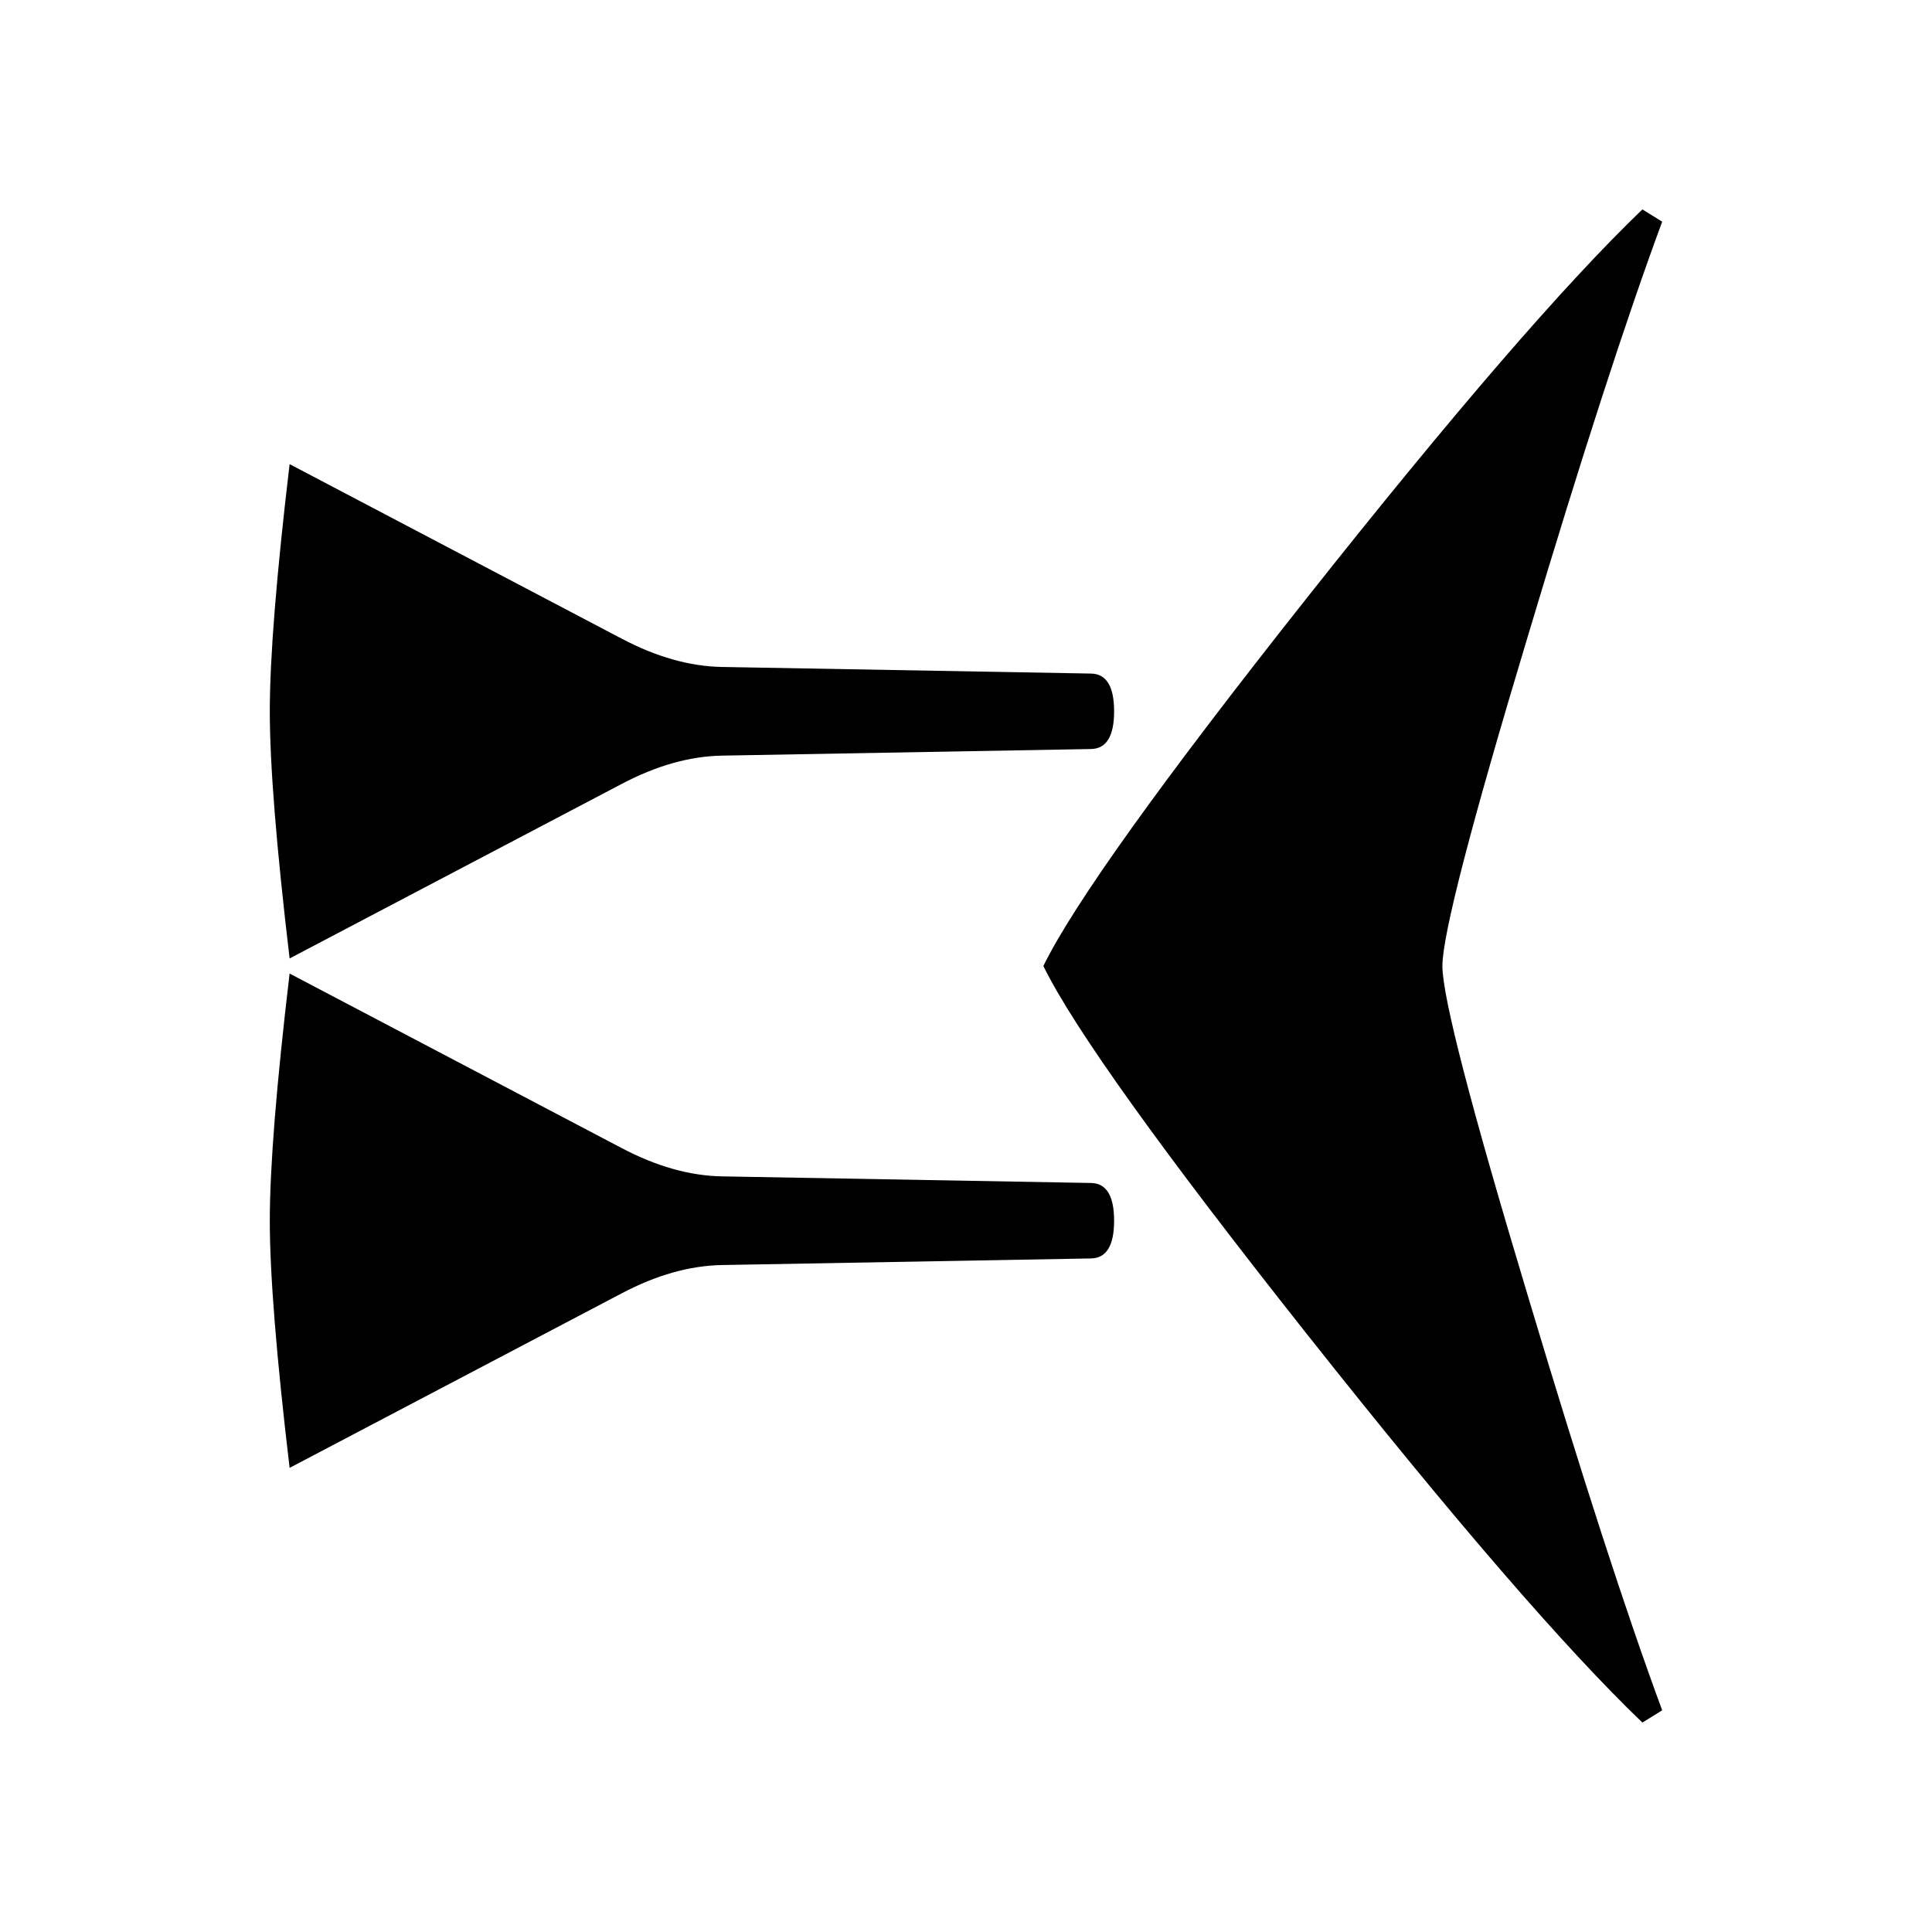 <svg xmlns="http://www.w3.org/2000/svg" height="2048" width="2048" viewBox="-10 0 2048 2048">
   <path d="M1752 1813l-21 13q-123-118-355-411t-280-391q48-98 280-391t355-411l21 13q-57 154-142 438-91 302-91 351t91 351q85 284 142 438zM1171 754q0 40-25 40l-391 7q-51 1-106 30l-352 185q-21-177-21-262t21-262l352 185q55 29 106 30l391 7q25 0 25 40zm0 540q0 40-25 40l-391 7q-51 1-106 30l-352 185q-21-177-21-262t21-262l352 185q55 29 106 30l391 7q25 0 25 40z" fill="currentColor" />
</svg>
